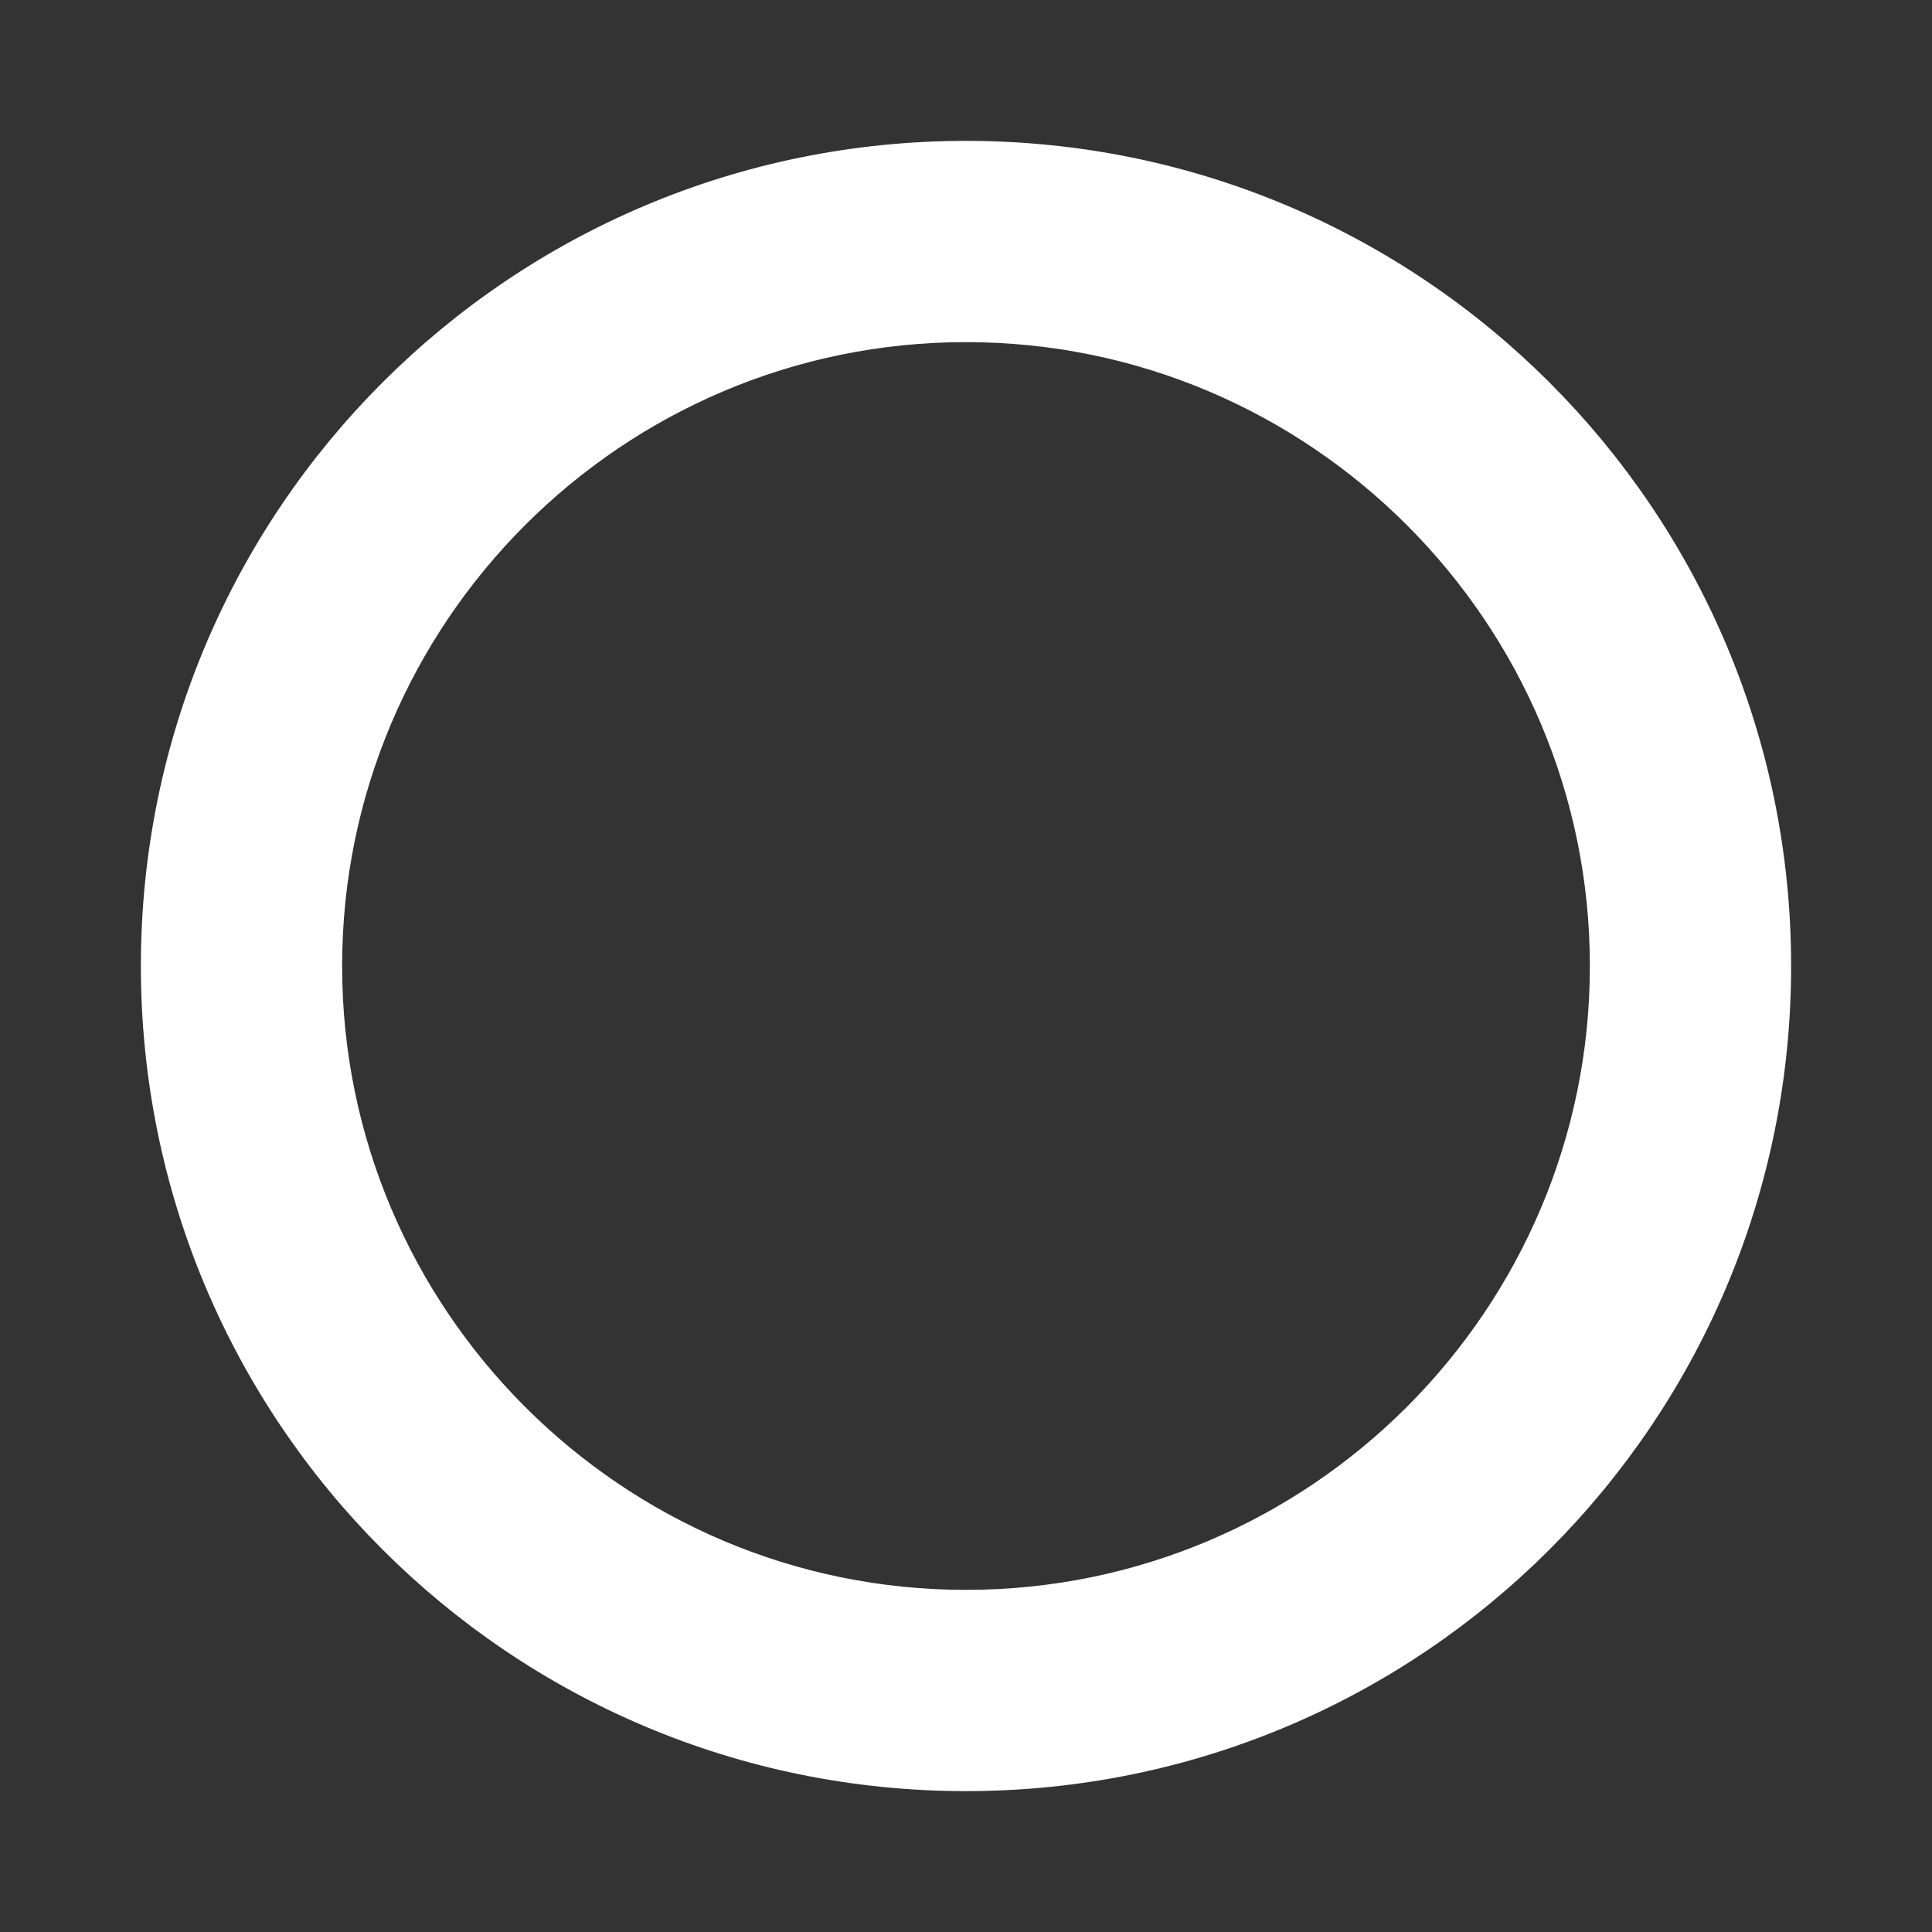 <svg xmlns="http://www.w3.org/2000/svg" width="48px" height="48px" viewBox="0 0 48 48" fill="#000000">
    <rect x="0" y="0" width="48" height="48" fill="#333333" stroke="none"/>
    <path d="M0 0h48v48H0z" fill="none"/>
    <path d="M24 4C12.95 4 4 12.95 4 24s8.95 20 20 20 20-8.95 20-20S35.05 4 24 4zm0 36c-8.82 0-16-7.18-16-16S15.18 8 24 8s16 7.18 16 16-7.18 16-16 16z" fill="white" stroke="white"/>
</svg>
